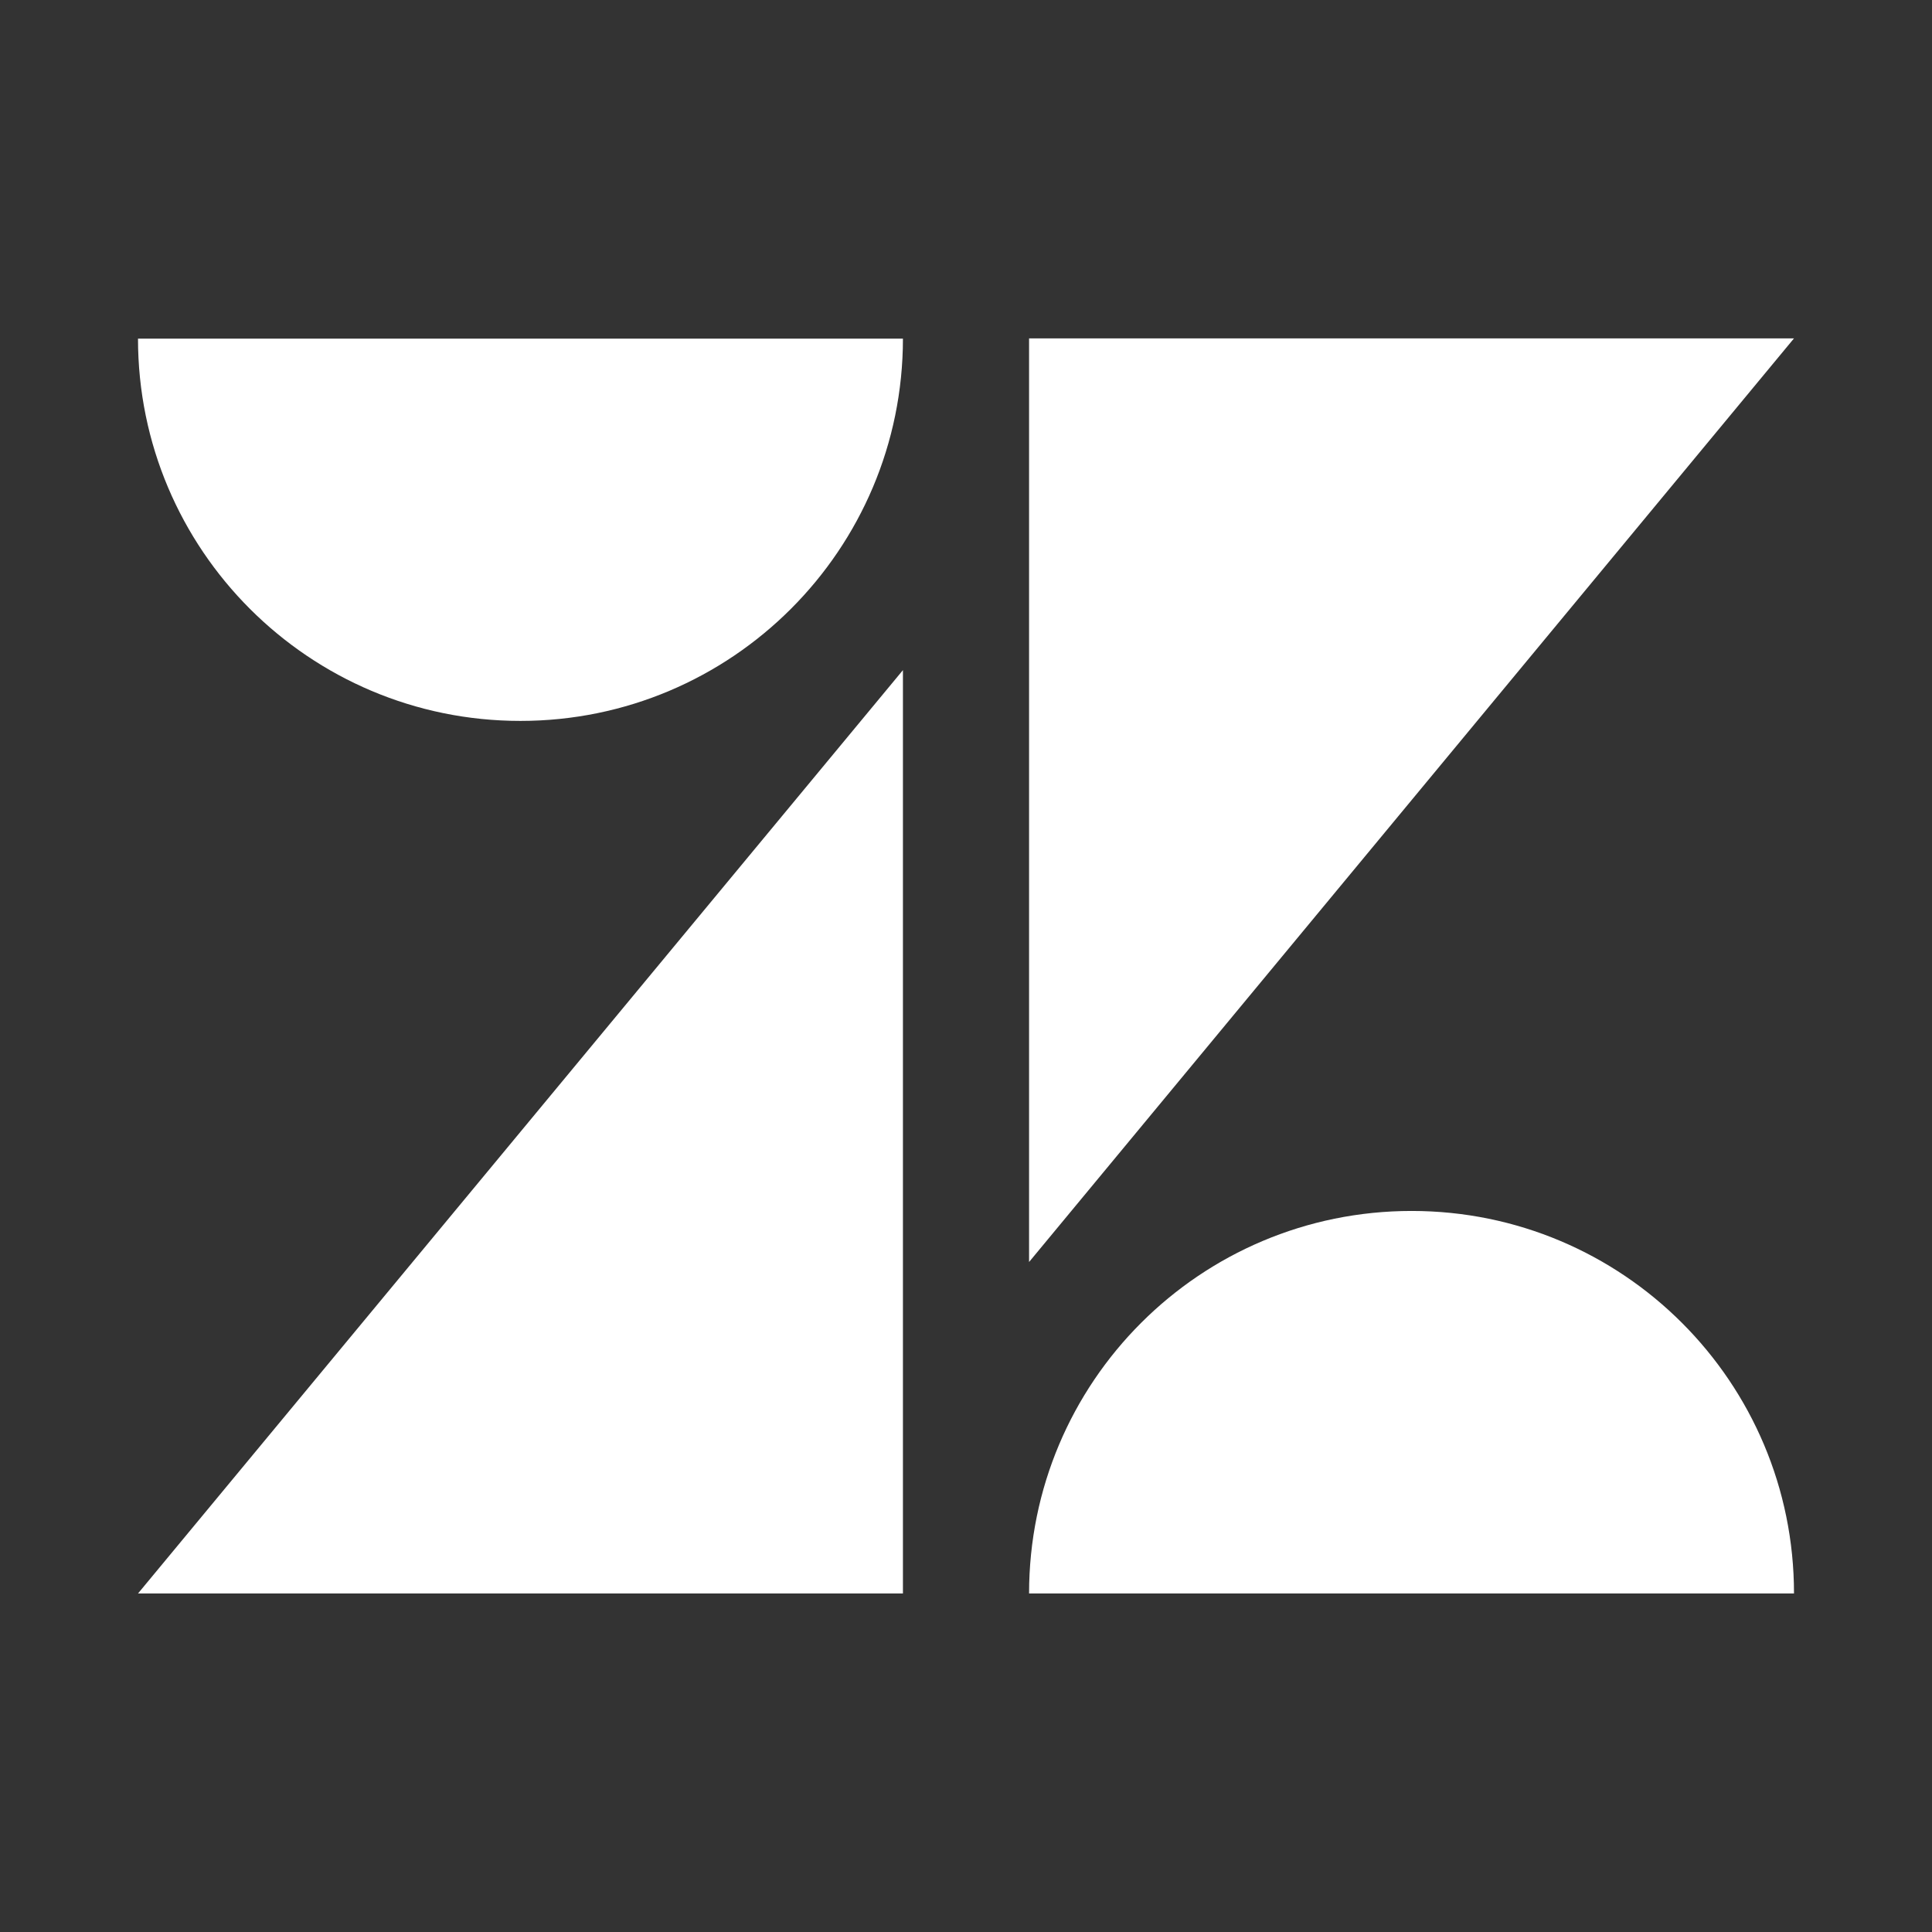 <svg fill="#ffffff" width="28px" height="28px" viewBox="0 0 14 14" role="img" focusable="false" aria-hidden="true" xmlns="http://www.w3.org/2000/svg" stroke="#ffffff" stroke-width="0">
	<rect x="0" y="0" width="14" height="14" fill="#333333" stroke="none"/>
	<path d="m 6.543,11.547 -5.543,0 5.543,-6.691 0,6.691 z m 6.457,0 -5.543,0 c 0,-1.532 1.24,-2.772 2.772,-2.772 1.532,0 2.771,1.241 2.771,2.772 z m -5.543,-2.402 0,-6.693 5.543,0 -5.543,6.693 z M 6.543,2.453 C 6.543,3.983 5.302,5.224 3.771,5.224 2.241,5.224 1,3.984 1,2.454 l 5.543,0 0,-10e-4 z"></path>
</svg>